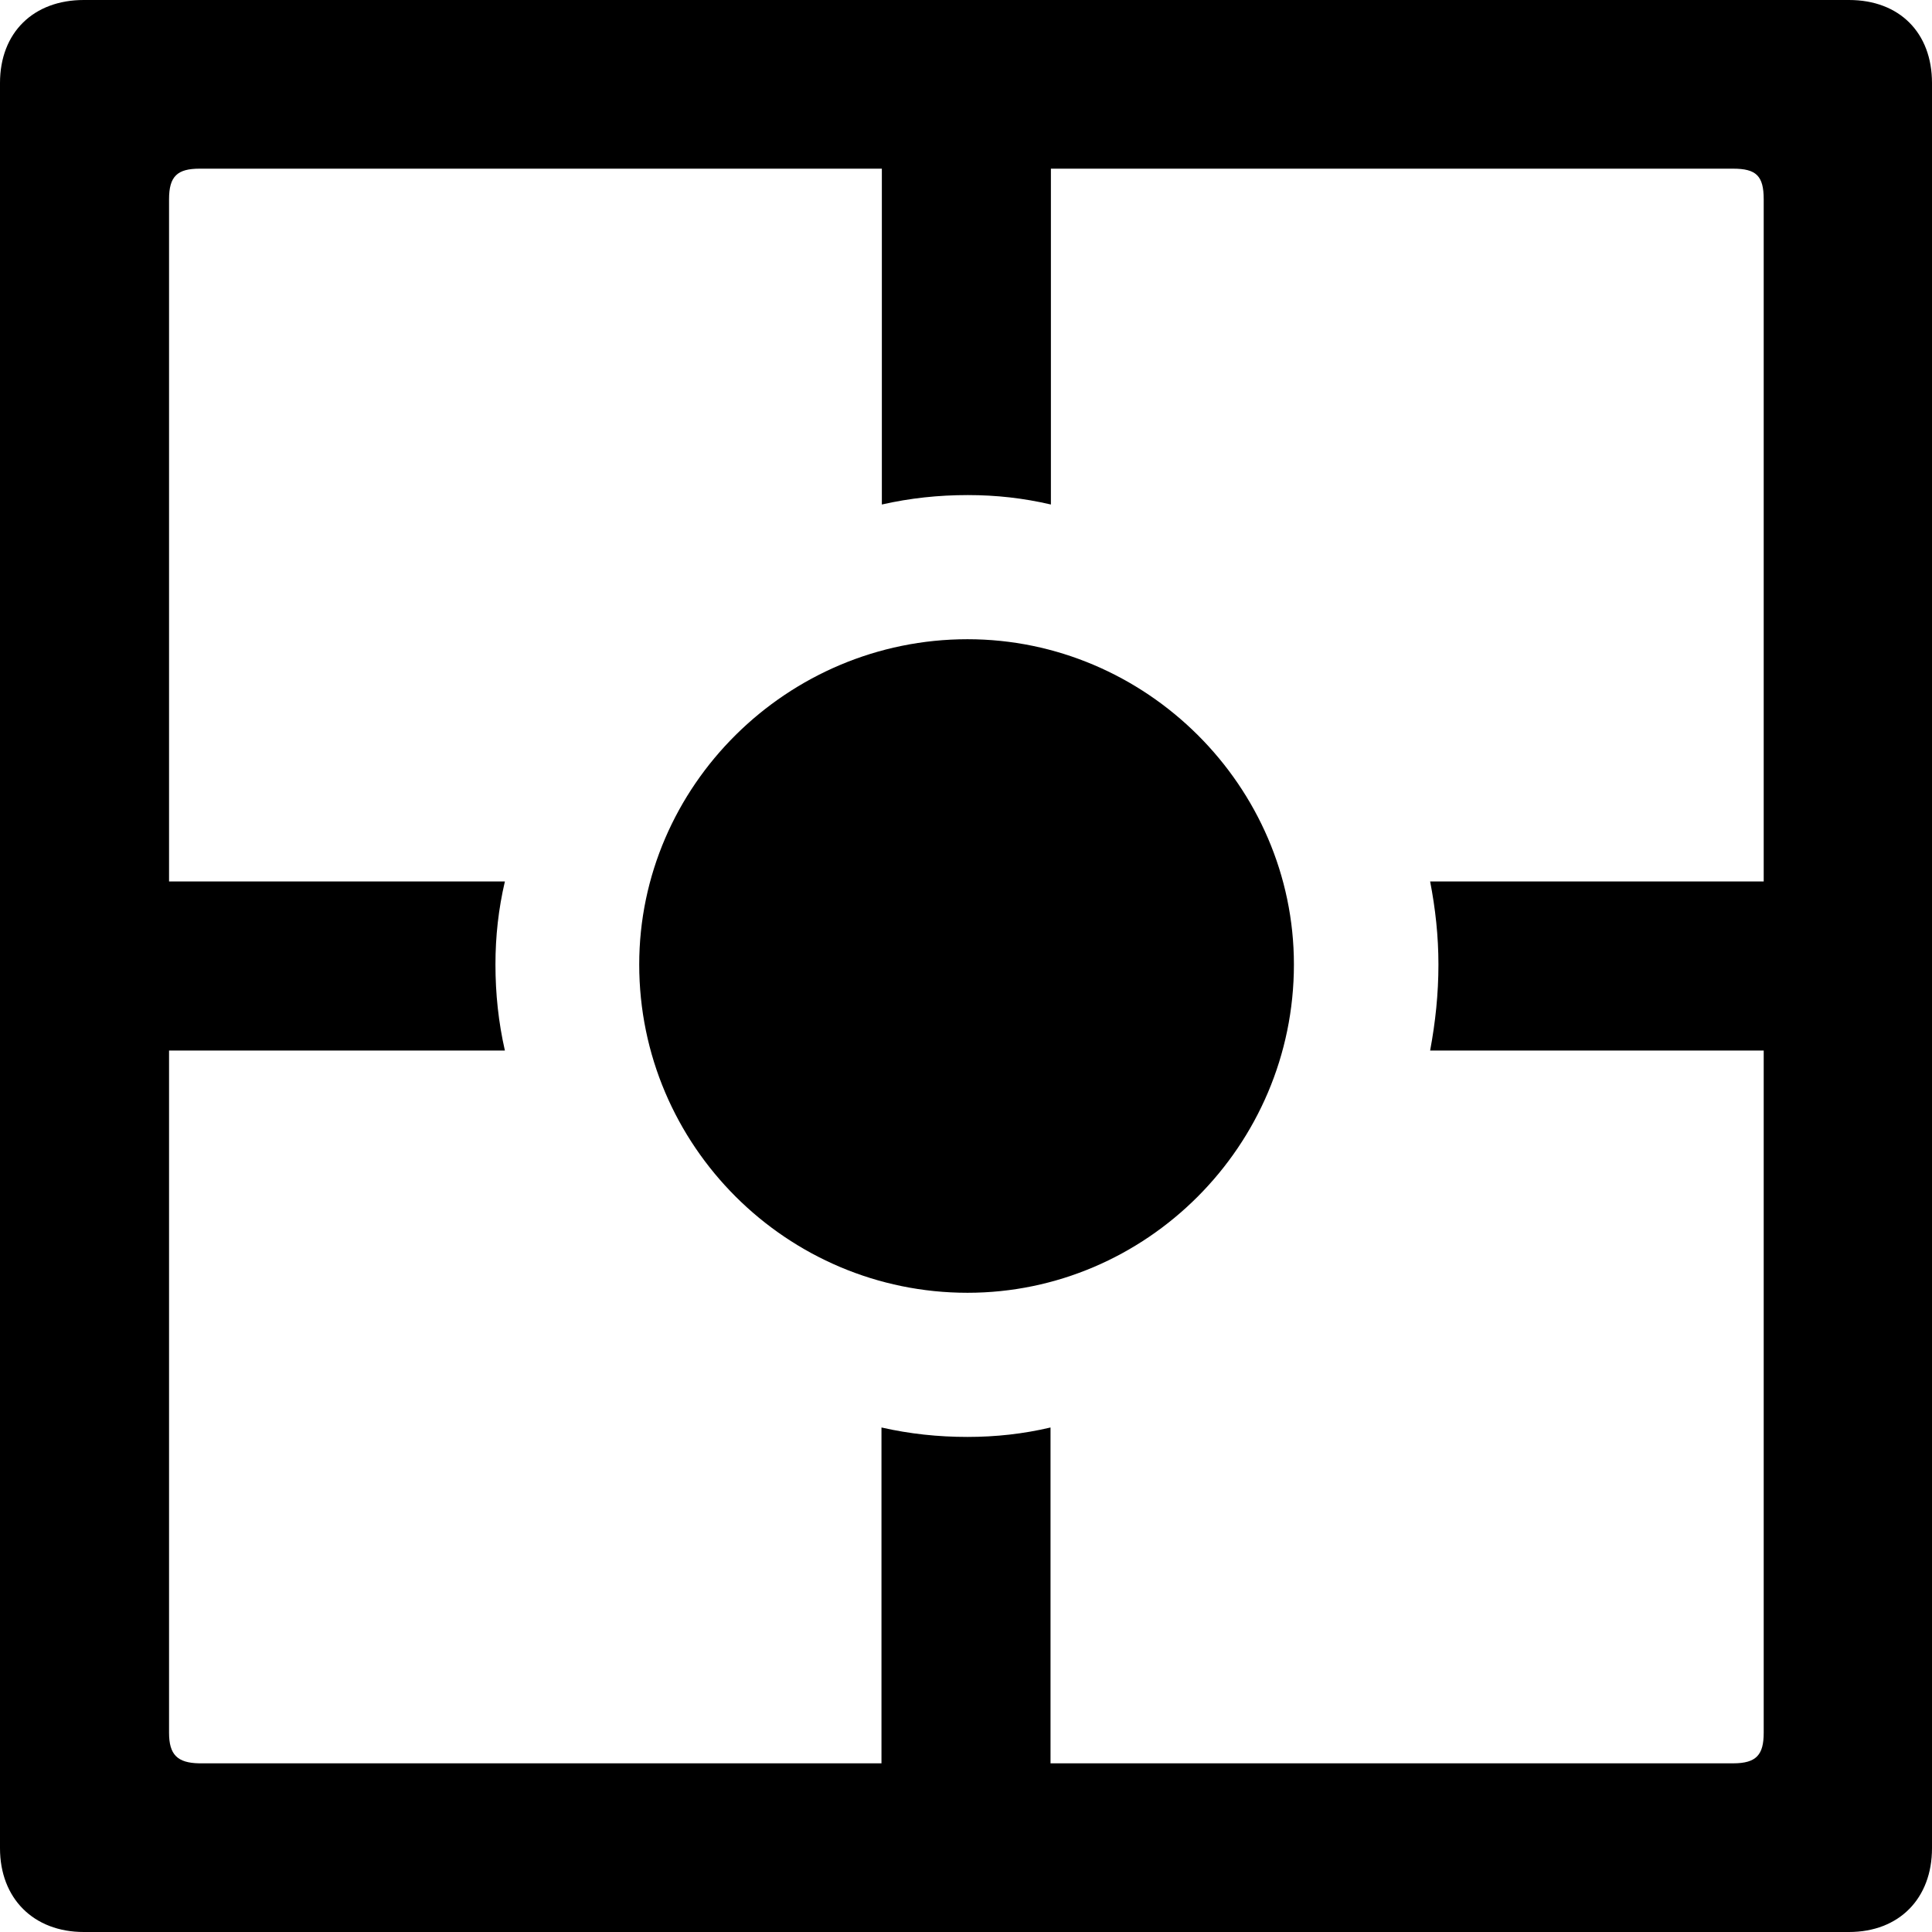 <?xml version="1.0" ?><!-- Generator: Adobe Illustrator 25.0.0, SVG Export Plug-In . SVG Version: 6.00 Build 0)  --><svg xmlns="http://www.w3.org/2000/svg" xmlns:xlink="http://www.w3.org/1999/xlink" version="1.1" id="Layer_1" x="0px" y="0px" viewBox="0 0 512 512" style="enable-background:new 0 0 512 512;" xml:space="preserve">
<path d="M0,489.8C0,503.1,8.9,512,22.2,512H490c13.3,0,22-8.9,22-22.2V22c0-13.3-8.6-22-22-22H22.2C8.9,0,0,8.6,0,22V489.8z   M44.8,459.2V278.4h89c-1.7-7.5-2.5-15-2.5-22.8c0-7.5,0.8-14.7,2.5-22h-89V52.8c0-6.1,2.2-8.1,8.1-8.1h180.8v89  c7.5-1.7,15-2.5,22.8-2.5c7.5,0,14.7,0.8,22,2.5v-89h180.8c6.1,0,8.1,1.9,8.1,8.1v180.8h-88.4c1.4,7.2,2.2,14.5,2.2,22  c0,7.8-0.8,15.3-2.2,22.8h88.4v180.8c0,5.8-1.9,8.1-8.1,8.1H278.4v-89c-7.2,1.7-14.5,2.5-22,2.5c-7.8,0-15.3-0.8-22.8-2.5v89H52.8  C47,467.2,44.8,465,44.8,459.2z M256.4,342.6c47.3,0,86.5-38.9,86.5-87c0-47.3-39.2-86.2-86.5-86.2c-47.8,0-87,38.9-87,86.2  C169.4,303.7,208.6,342.6,256.4,342.6z"/>
</svg>